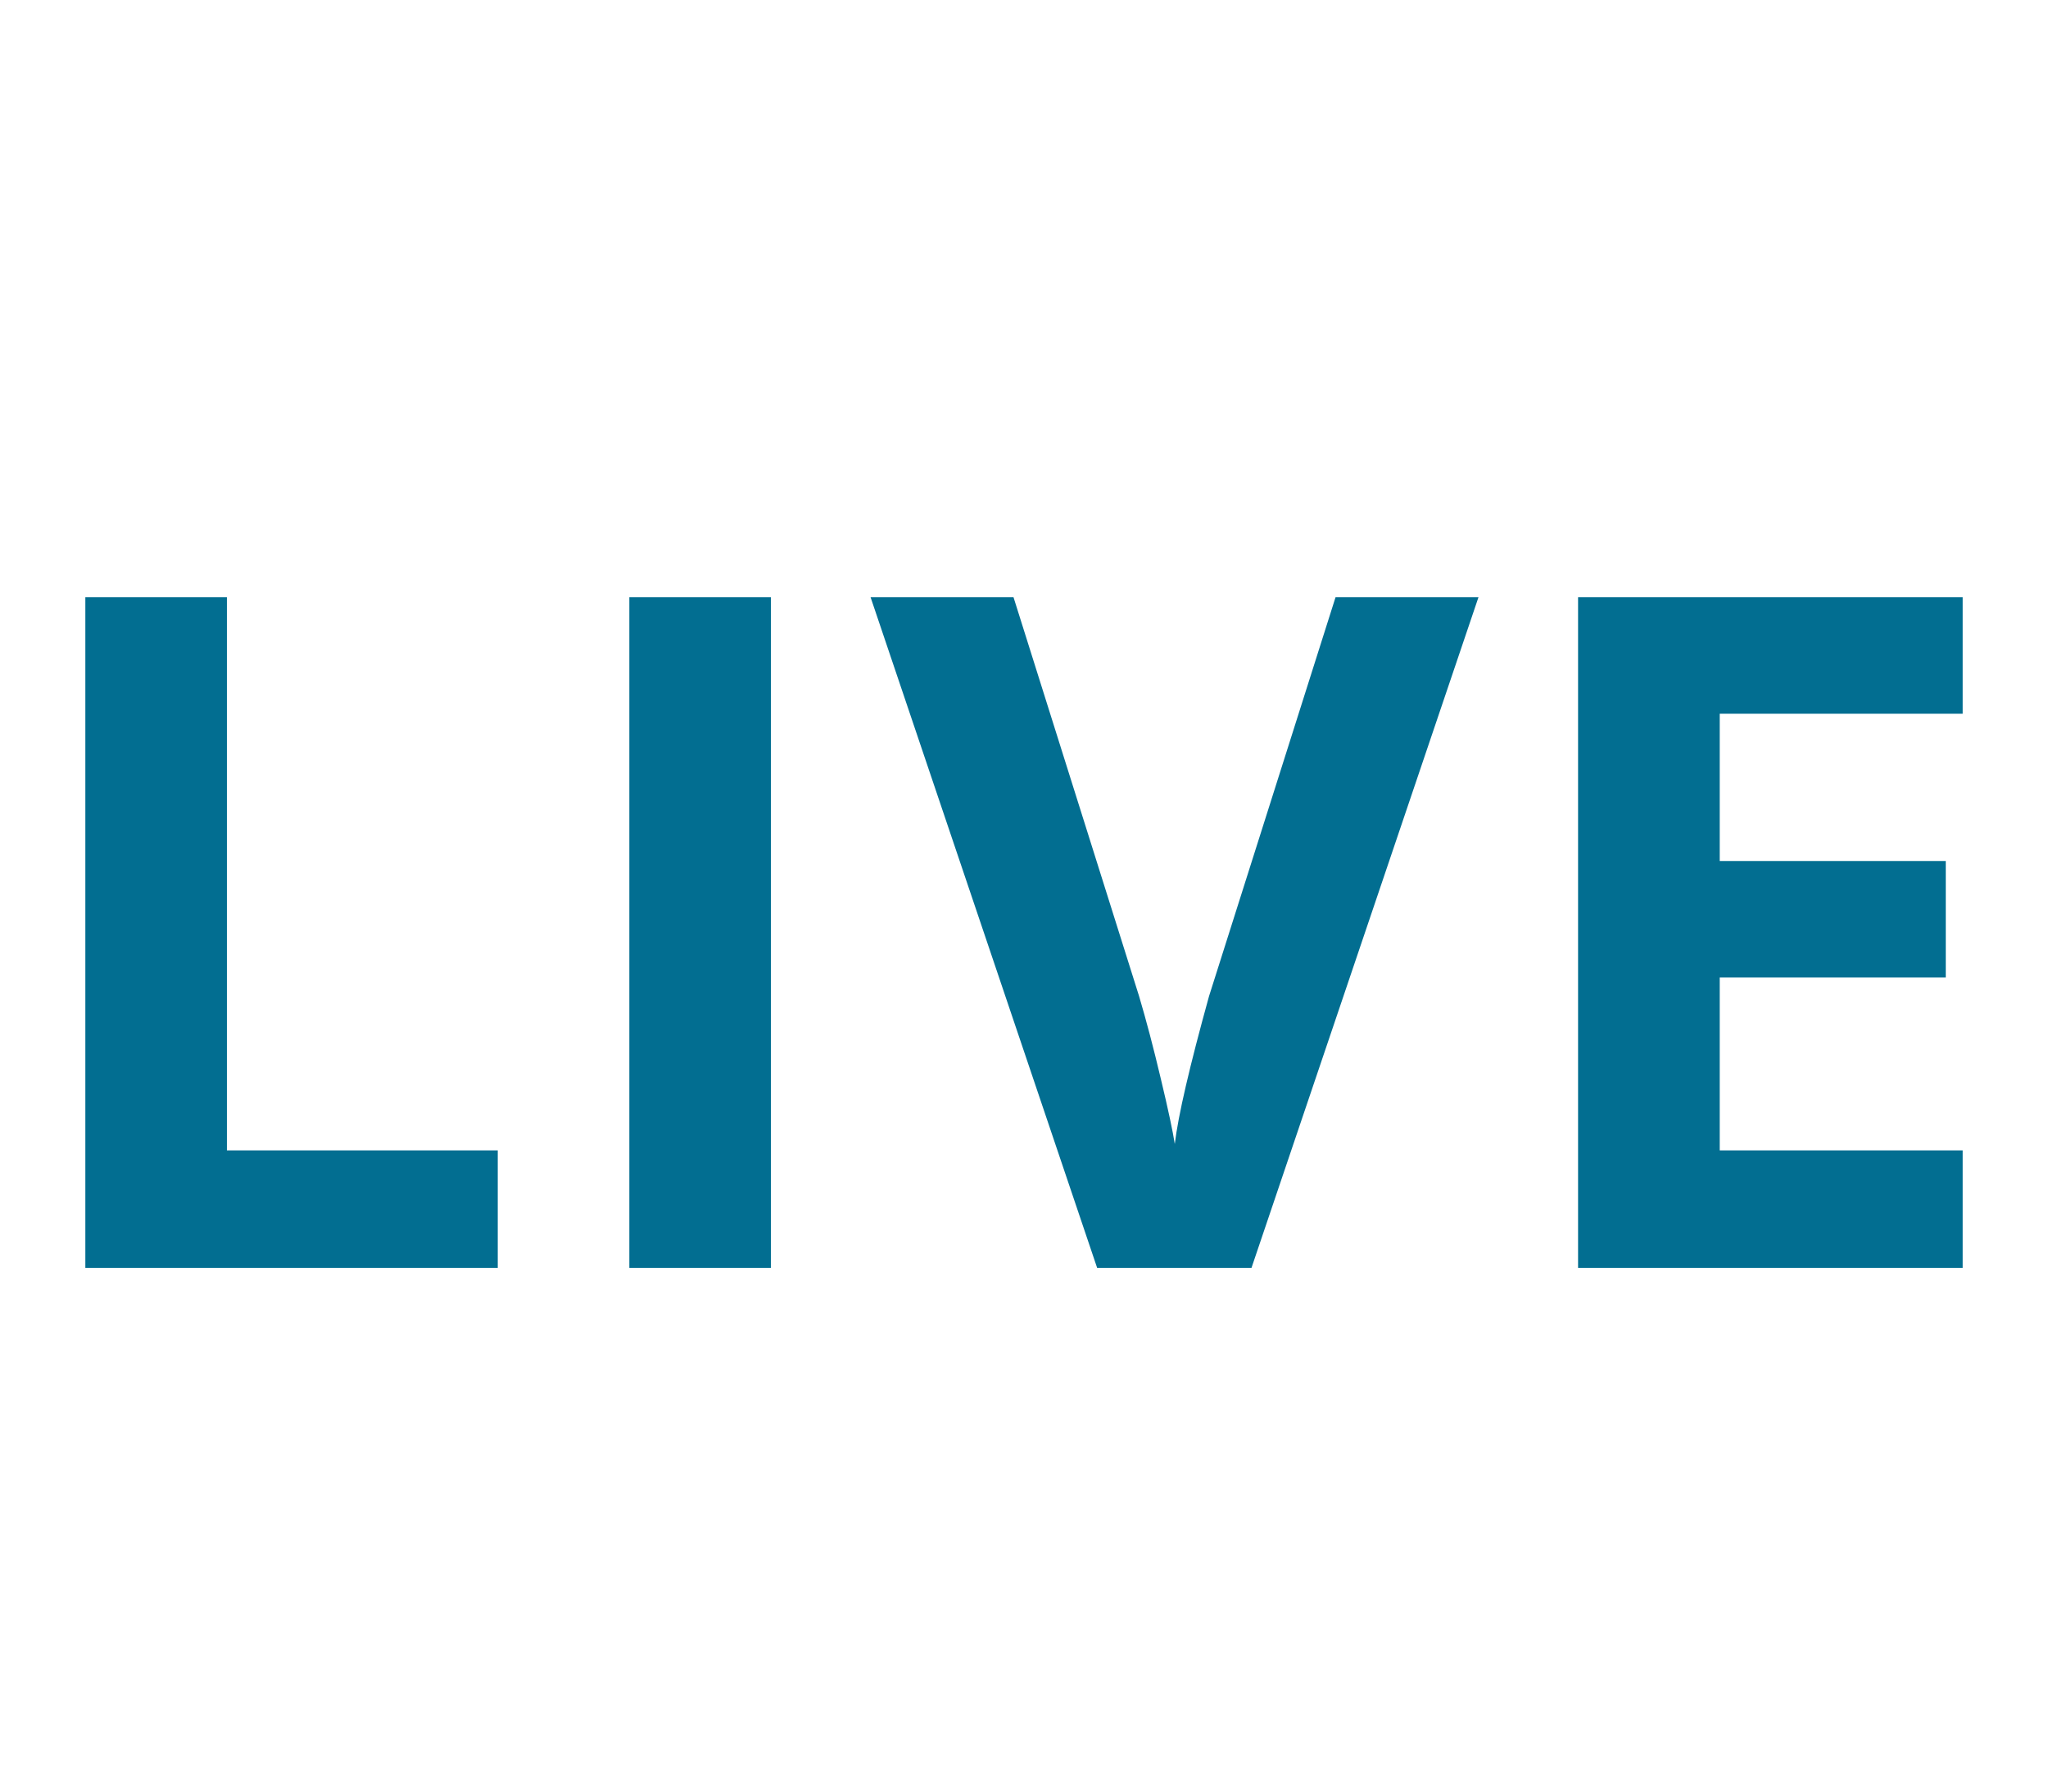<?xml version="1.0" encoding="UTF-8"?>
<svg width="24px" height="21px" viewBox="0 0 24 21" version="1.1" xmlns="http://www.w3.org/2000/svg" xmlns:xlink="http://www.w3.org/1999/xlink">
    <!-- Generator: Sketch 45 (43475) - http://www.bohemiancoding.com/sketch -->
    <title>Artboard 2 Copy 6</title>
    <desc>Created with Sketch.</desc>
    <defs></defs>
    <g id="Symbols" stroke="none" stroke-width="1" fill="none" fill-rule="evenodd">
        <g id="Artboard-2-Copy-6" fill="#026E91">
            <path d="M1,14.861 L1,7 L2.659,7 L2.659,13.484 L5.833,13.484 L5.833,14.861 L1,14.861 Z M7.375,14.861 L7.375,7 L9.034,7 L9.034,14.861 L7.375,14.861 Z M15.651,7 L17.326,7 L14.666,14.861 L12.857,14.861 L10.202,7 L11.877,7 L13.349,11.678 C13.431,11.954 13.516,12.275 13.603,12.643 C13.691,13.01 13.745,13.266 13.767,13.409 C13.806,13.079 13.94,12.502 14.168,11.678 L15.651,7 Z M23,14.861 L18.493,14.861 L18.493,7 L23,7 L23,8.366 L20.153,8.366 L20.153,10.092 L22.802,10.092 L22.802,11.457 L20.153,11.457 L20.153,13.484 L23,13.484 L23,14.861 Z" id="LIVE-Copy"></path>
        </g>
    </g>
</svg>